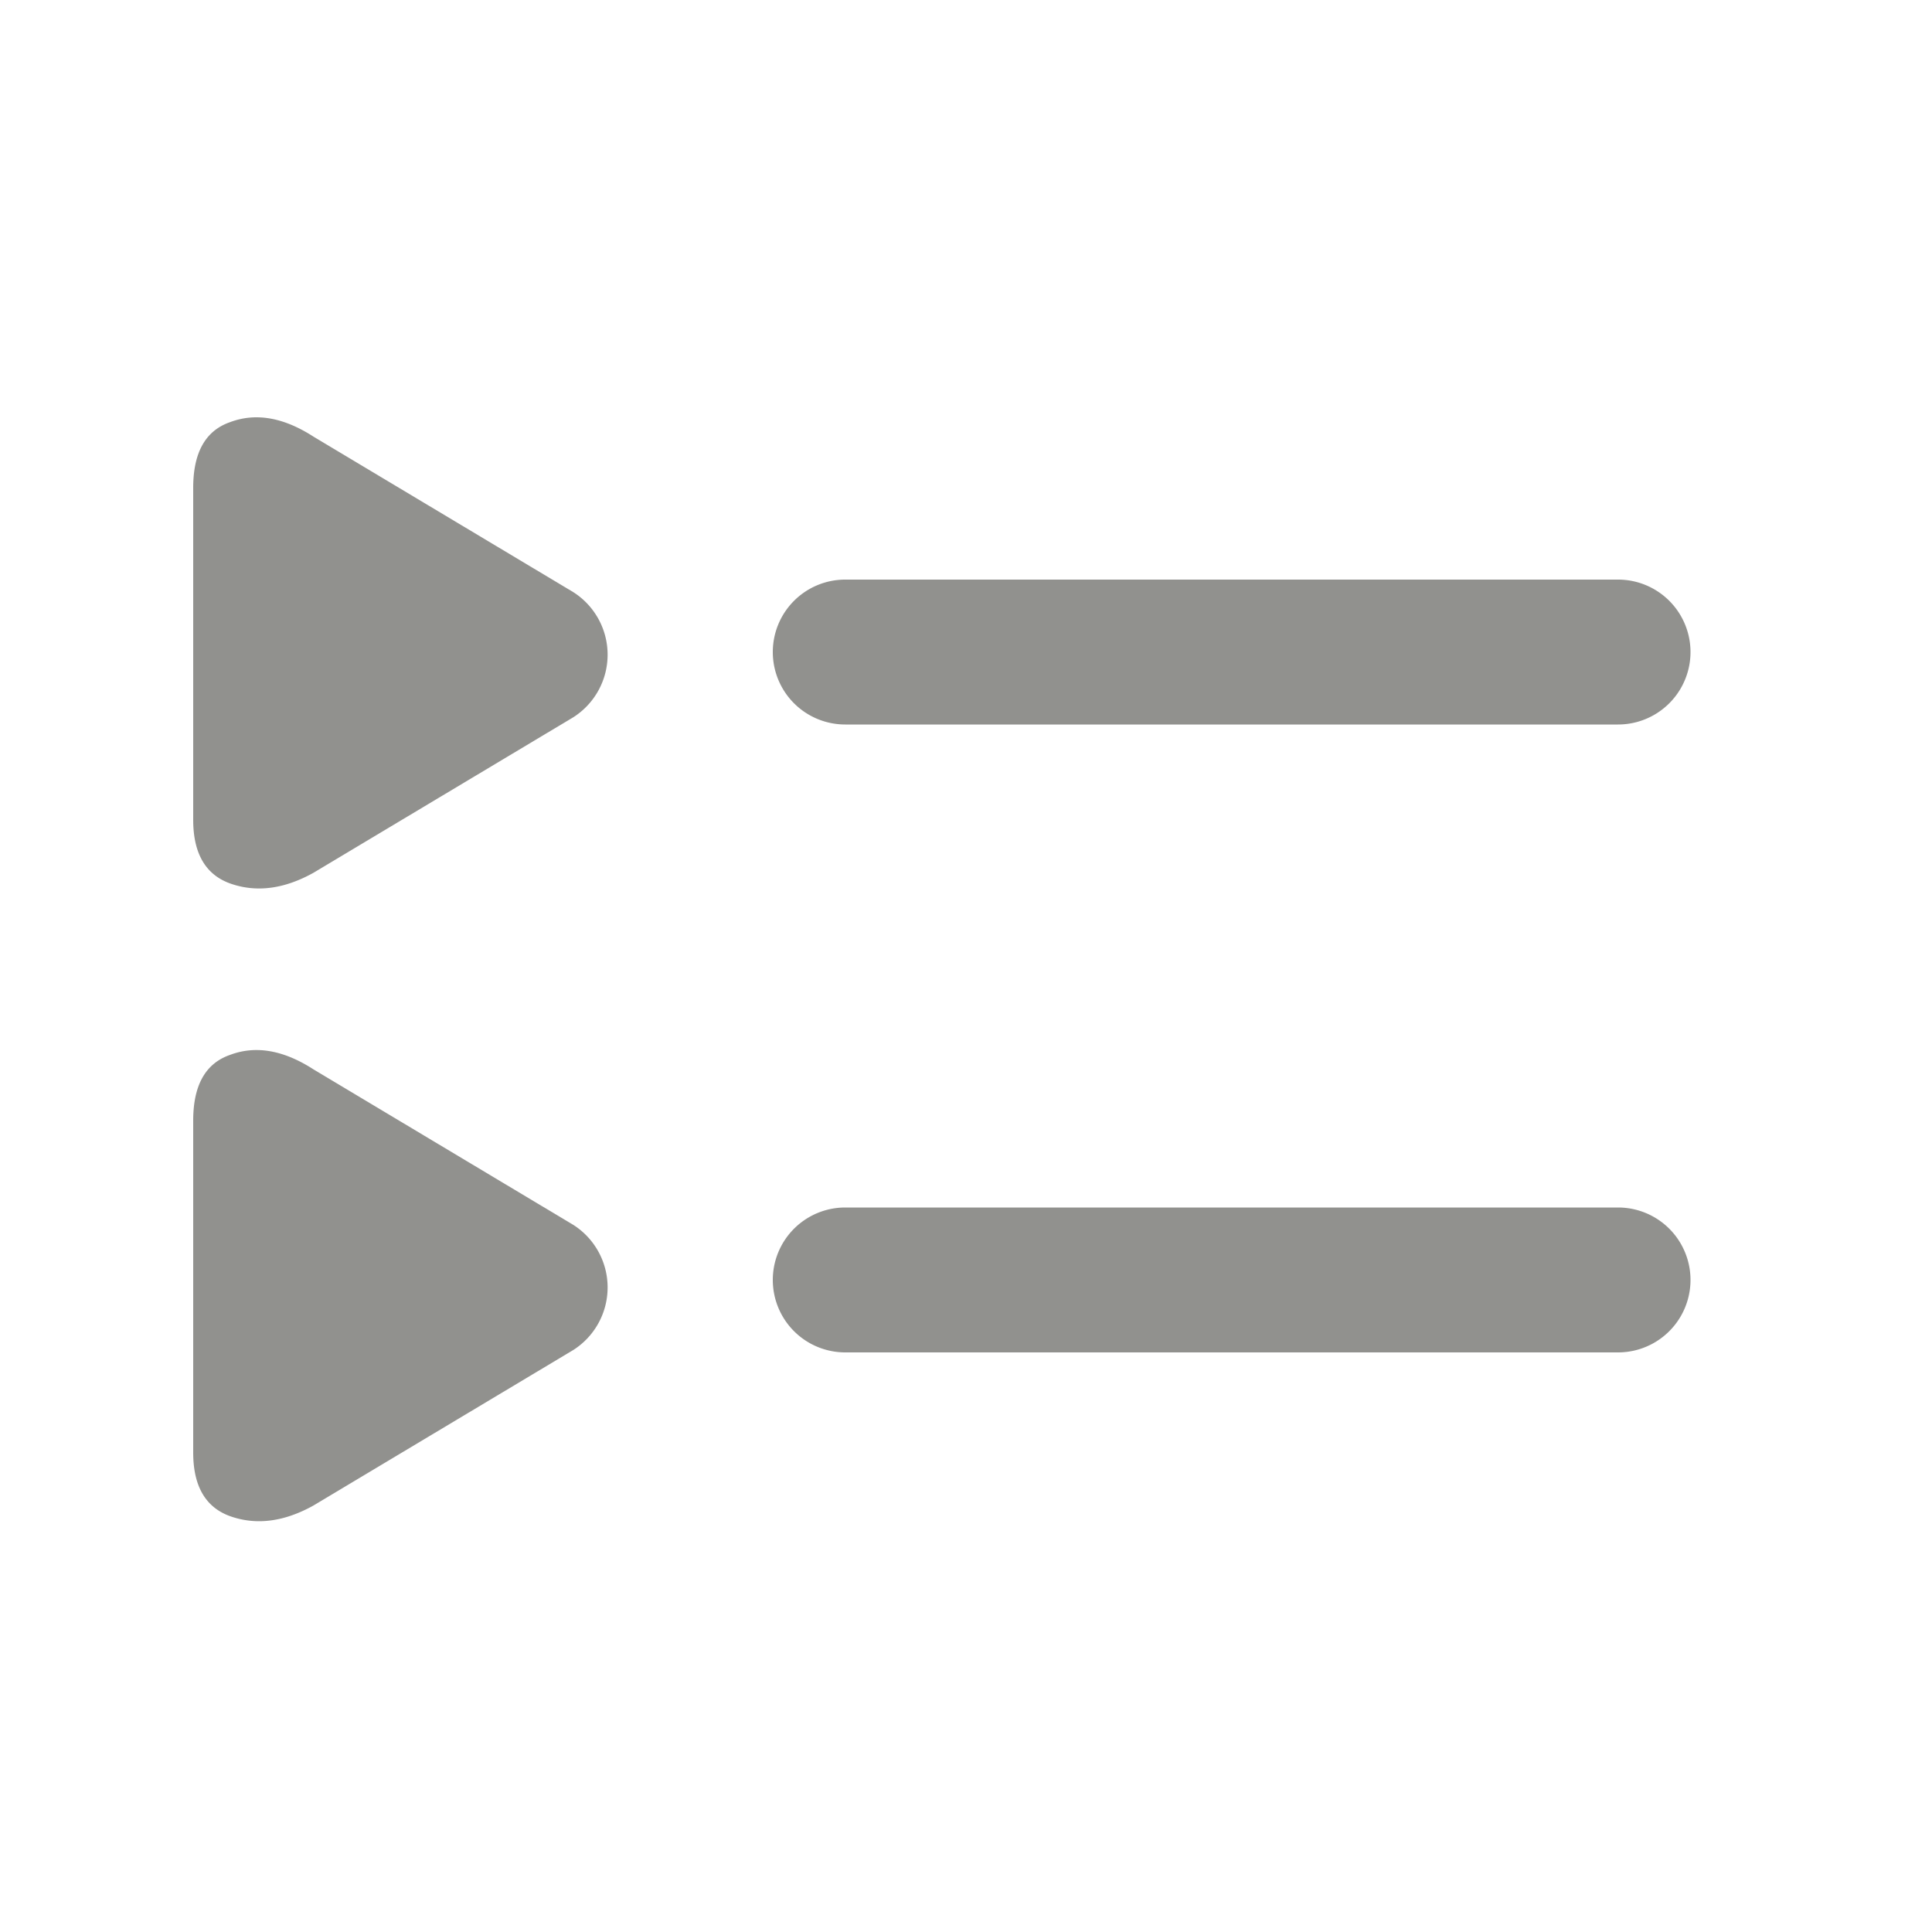 <svg
	xmlns="http://www.w3.org/2000/svg"
	width="44"
	height="44"
	fill="#91918E"
	viewBox="0 0 20 20"
>
	<path
		d="M8 13.25a.75.75 0 0 1 .75-.75h8a.75.75 0 0 1 0 1.5h-8a.75.75 0 0 1-.75-.75ZM8 6.75A.75.75 0 0 1 8.75 6h8a.75.75 0 0 1 0 1.5h-8A.75.75 0 0 1 8 6.75Z"
	/>
	<path
		d="M3.245 9.035c-.299.166-.58.205-.847.116C2.133 9.063 2 8.841 2 8.487V5.05c0-.365.127-.592.382-.68.265-.1.553-.05.863.15l2.69 1.61a.768.768 0 0 1 0 1.295l-2.69 1.61ZM3.245 15.585c-.299.166-.58.205-.847.116-.265-.088-.398-.31-.398-.664V11.6c0-.365.127-.592.382-.68.265-.1.553-.05.863.15l2.69 1.61a.768.768 0 0 1 0 1.295l-2.69 1.61Z"
	/>
</svg>
